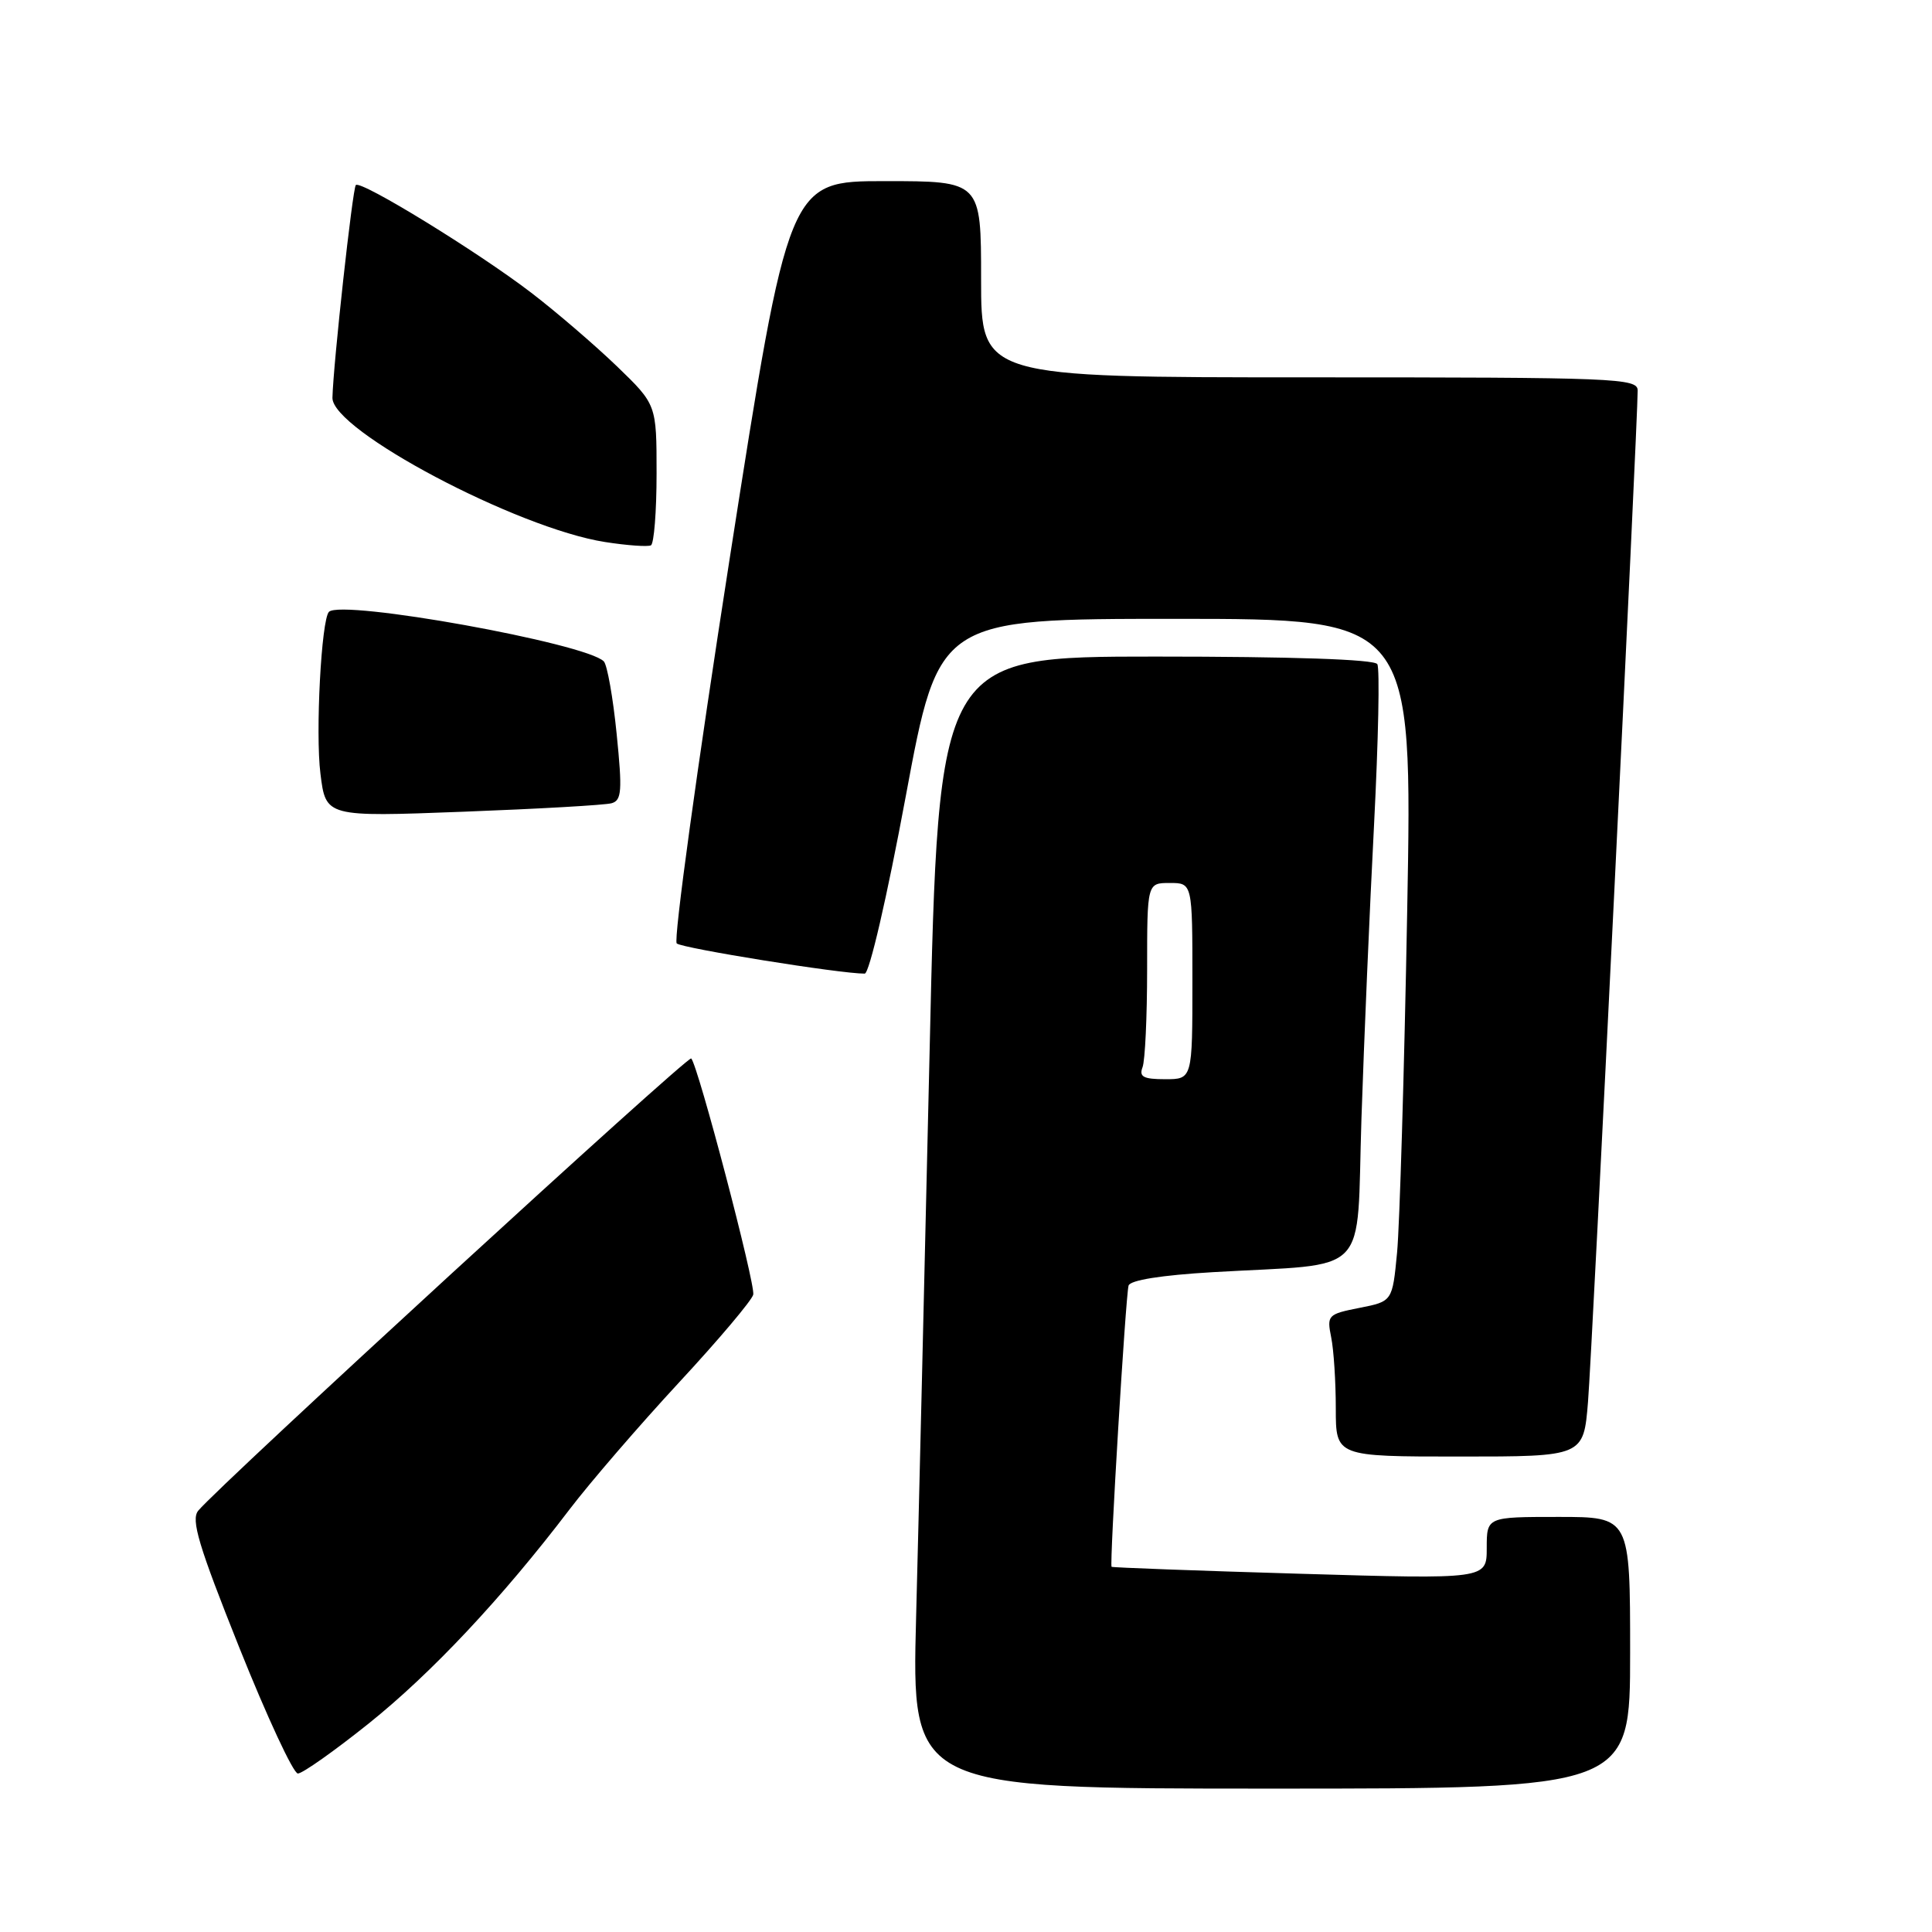 <?xml version="1.0" encoding="UTF-8" standalone="no"?>
<!DOCTYPE svg PUBLIC "-//W3C//DTD SVG 1.1//EN" "http://www.w3.org/Graphics/SVG/1.1/DTD/svg11.dtd" >
<svg xmlns="http://www.w3.org/2000/svg" xmlns:xlink="http://www.w3.org/1999/xlink" version="1.1" viewBox="0 0 256 256">
 <g >
 <path fill="currentColor"
d=" M 216.00 219.00 C 216.00 201.00 216.00 201.00 206.50 201.00 C 197.00 201.00 197.00 201.00 197.00 205.13 C 197.00 209.26 197.00 209.26 172.25 208.53 C 158.64 208.13 147.40 207.71 147.29 207.61 C 147.00 207.34 149.15 171.77 149.54 170.35 C 149.74 169.63 153.87 168.97 160.68 168.57 C 181.90 167.33 179.70 169.60 180.40 148.20 C 180.74 137.92 181.49 120.39 182.07 109.25 C 182.64 98.11 182.84 88.55 182.50 88.00 C 182.11 87.37 171.17 87.00 153.12 87.00 C 124.36 87.00 124.36 87.00 123.18 139.25 C 122.52 167.99 121.72 201.74 121.39 214.25 C 120.79 237.00 120.79 237.00 168.39 237.00 C 216.00 237.00 216.00 237.00 216.00 219.00 Z  M 48.81 228.41 C 57.17 221.72 66.51 211.77 75.47 200.00 C 78.19 196.43 84.71 188.87 89.96 183.20 C 95.21 177.54 99.64 172.29 99.81 171.54 C 100.11 170.18 92.49 141.15 91.59 140.25 C 91.15 139.82 29.16 196.69 26.27 200.17 C 25.28 201.37 26.29 204.76 31.71 218.32 C 35.38 227.49 38.87 235.00 39.47 235.00 C 40.08 235.00 44.28 232.03 48.81 228.41 Z  M 210.42 185.75 C 210.96 179.26 217.00 56.04 217.00 51.75 C 217.00 50.11 214.26 50.00 173.50 50.00 C 130.00 50.00 130.00 50.00 130.00 37.00 C 130.00 24.00 130.00 24.00 117.25 24.00 C 104.50 24.00 104.50 24.00 96.67 74.12 C 92.37 101.69 89.22 124.59 89.67 125.01 C 90.38 125.65 111.38 129.03 114.58 129.01 C 115.19 129.00 117.53 118.90 120.02 105.50 C 124.39 82.00 124.39 82.00 155.78 82.00 C 187.17 82.00 187.17 82.00 186.46 120.75 C 186.07 142.06 185.46 162.41 185.12 165.97 C 184.50 172.44 184.50 172.44 180.14 173.30 C 175.94 174.13 175.80 174.27 176.39 177.21 C 176.73 178.88 177.00 183.12 177.00 186.62 C 177.00 193.00 177.00 193.00 193.41 193.00 C 209.83 193.00 209.83 193.00 210.42 185.75 Z  M 81.05 106.43 C 82.38 106.05 82.47 104.78 81.71 97.25 C 81.23 92.44 80.46 88.11 80.01 87.64 C 77.70 85.24 45.28 79.39 43.59 81.07 C 42.58 82.09 41.78 97.11 42.46 102.52 C 43.17 108.25 43.17 108.25 61.34 107.56 C 71.33 107.18 80.20 106.68 81.05 106.43 Z  M 87.00 62.75 C 87.00 53.61 87.00 53.61 81.75 48.54 C 78.86 45.76 73.75 41.36 70.38 38.78 C 63.36 33.40 47.82 23.85 47.15 24.52 C 46.72 24.95 44.16 48.21 44.05 52.70 C 43.95 57.00 68.53 70.01 80.17 71.82 C 83.10 72.28 85.84 72.47 86.25 72.26 C 86.66 72.05 87.00 67.77 87.00 62.75 Z  M 151.39 141.42 C 151.73 140.55 152.00 134.70 152.00 128.42 C 152.00 117.00 152.00 117.00 155.00 117.00 C 158.00 117.00 158.00 117.00 158.00 130.00 C 158.00 143.00 158.00 143.00 154.39 143.00 C 151.51 143.00 150.91 142.68 151.39 141.42 Z "/>
</g>
</svg>